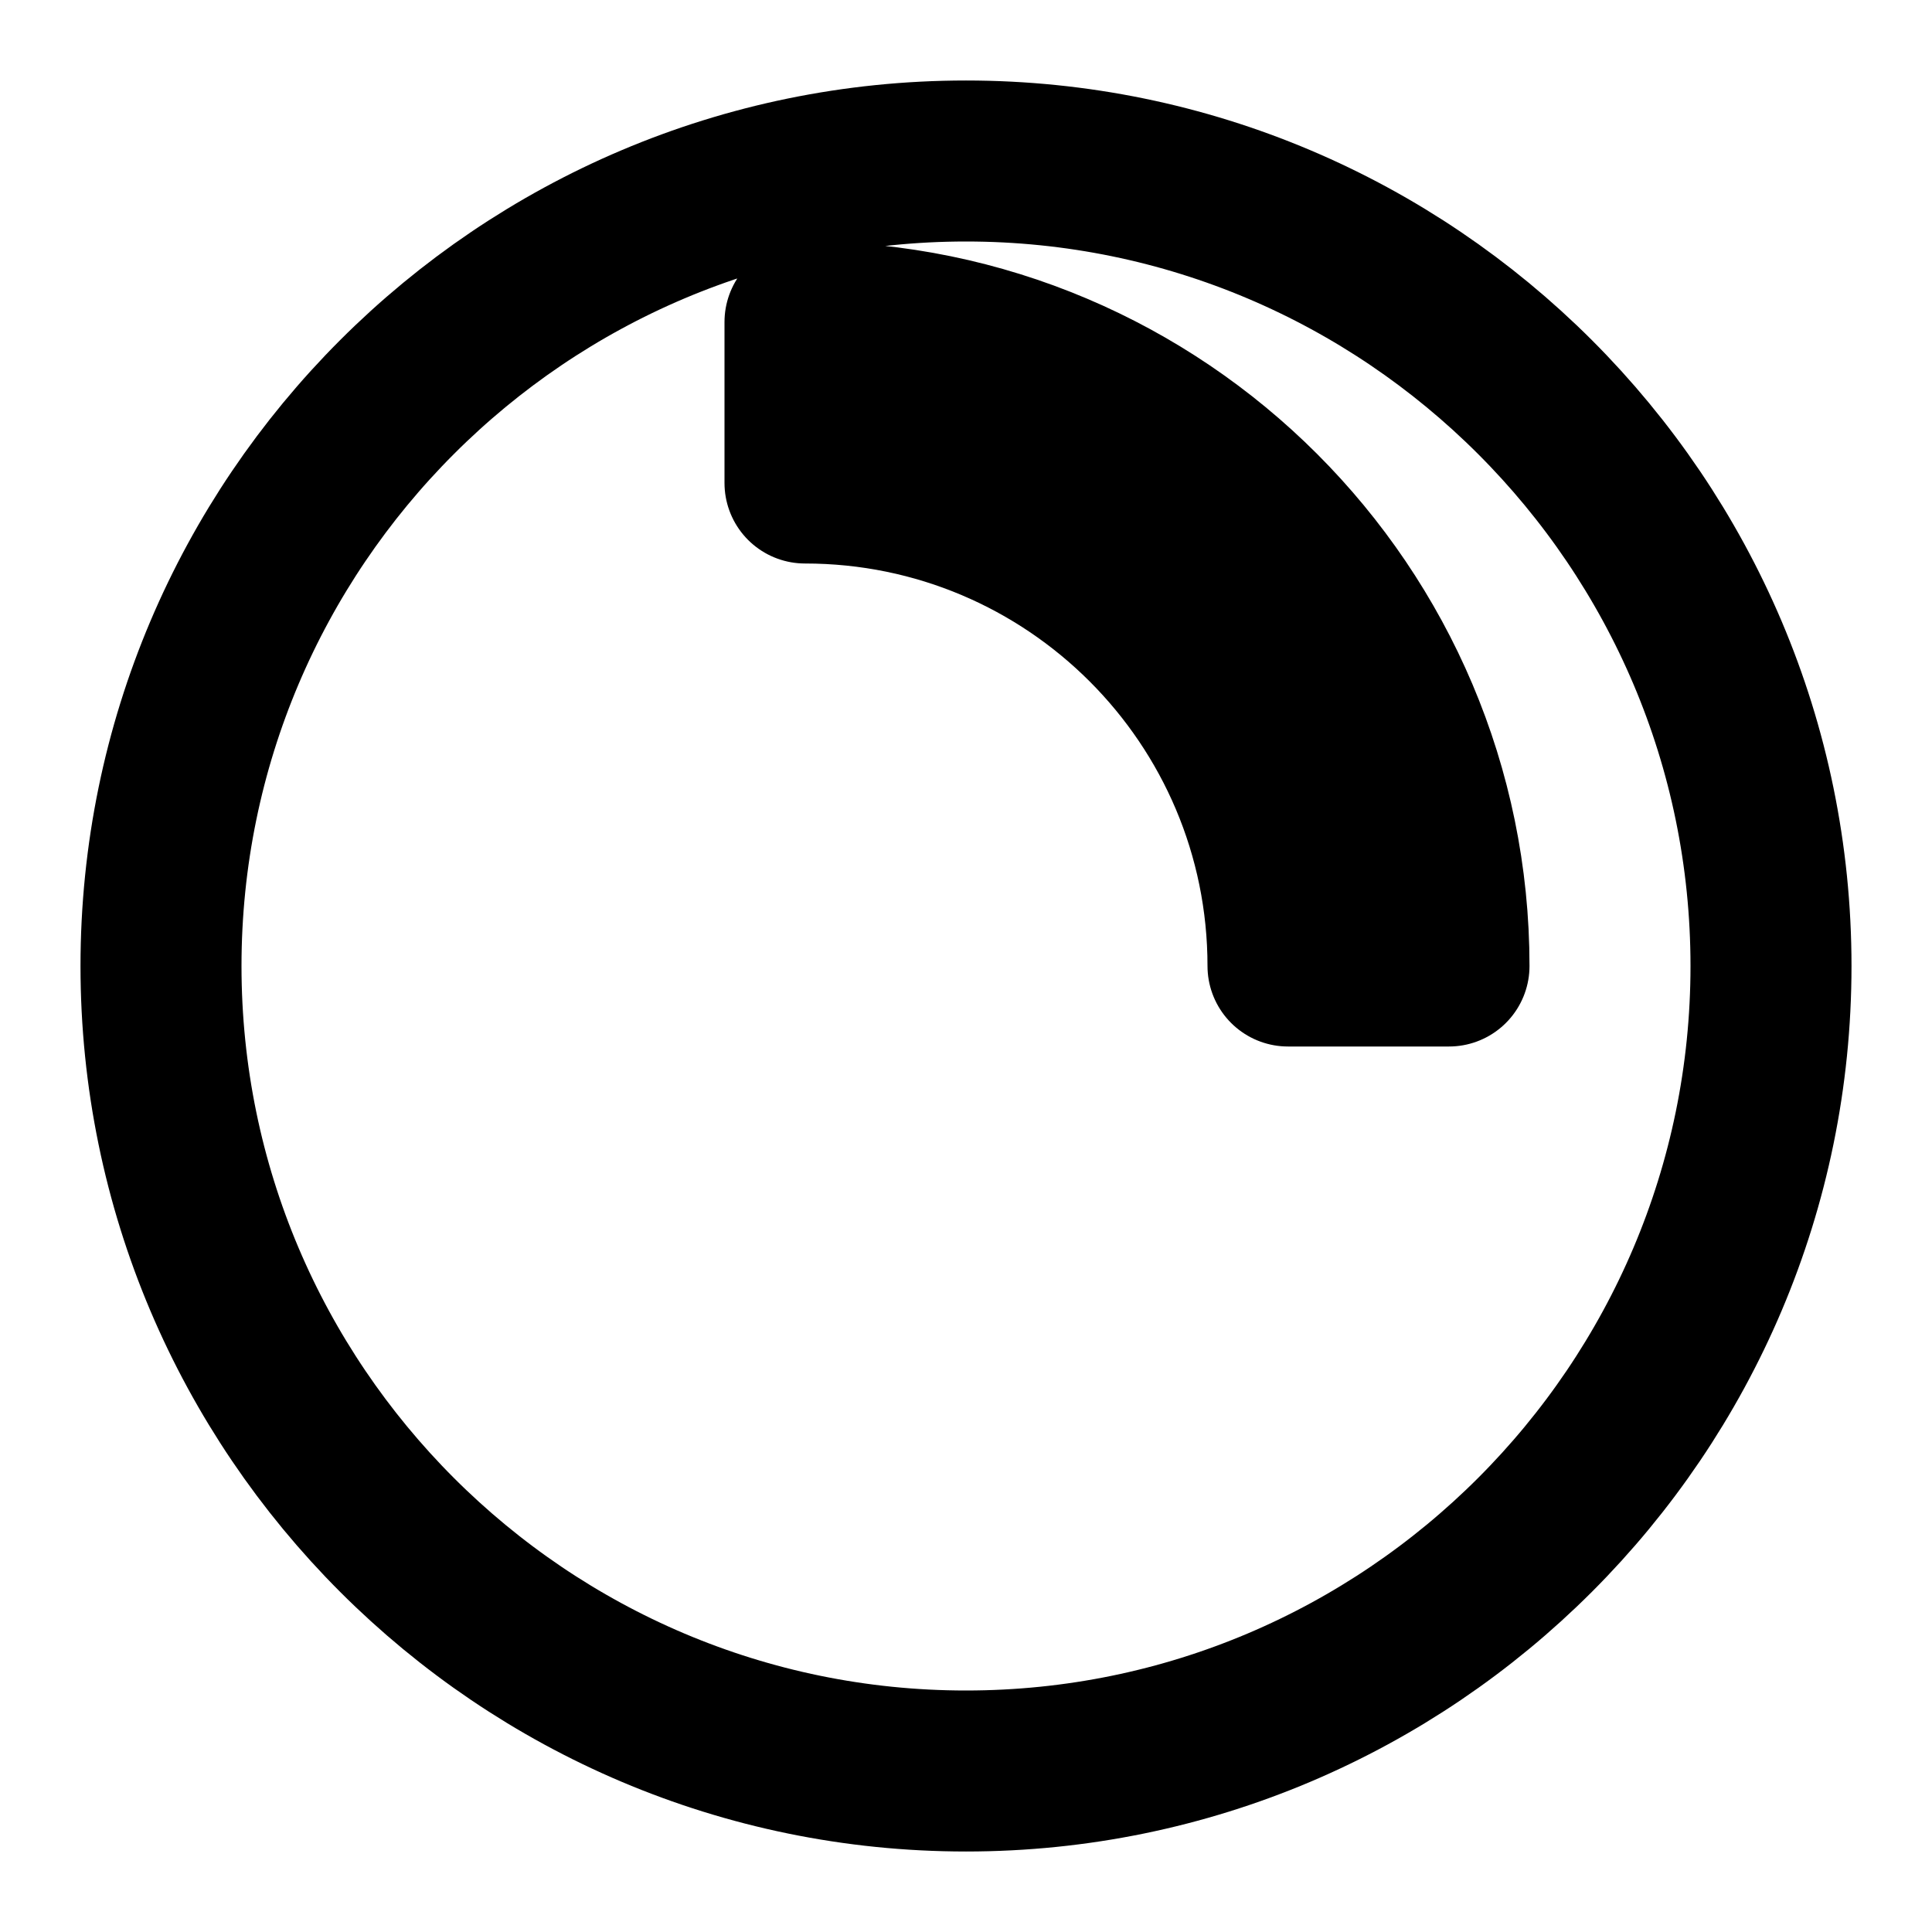 <svg xmlns="http://www.w3.org/2000/svg" viewBox="0 0 24 24" fill="none" stroke="currentColor" stroke-width="2" stroke-linecap="round" stroke-linejoin="round">
  <path d="M12 2C6.486 2 2 6.486 2 12c0 5.514 4.486 10 10 10 5.514 0 10-4.486 10-10 0-5.514-4.486-10-10-10zm6 10h-2c0-3.314-2.686-6-6-6V4c4.411 0 8 3.589 8 8z"/>
</svg>
